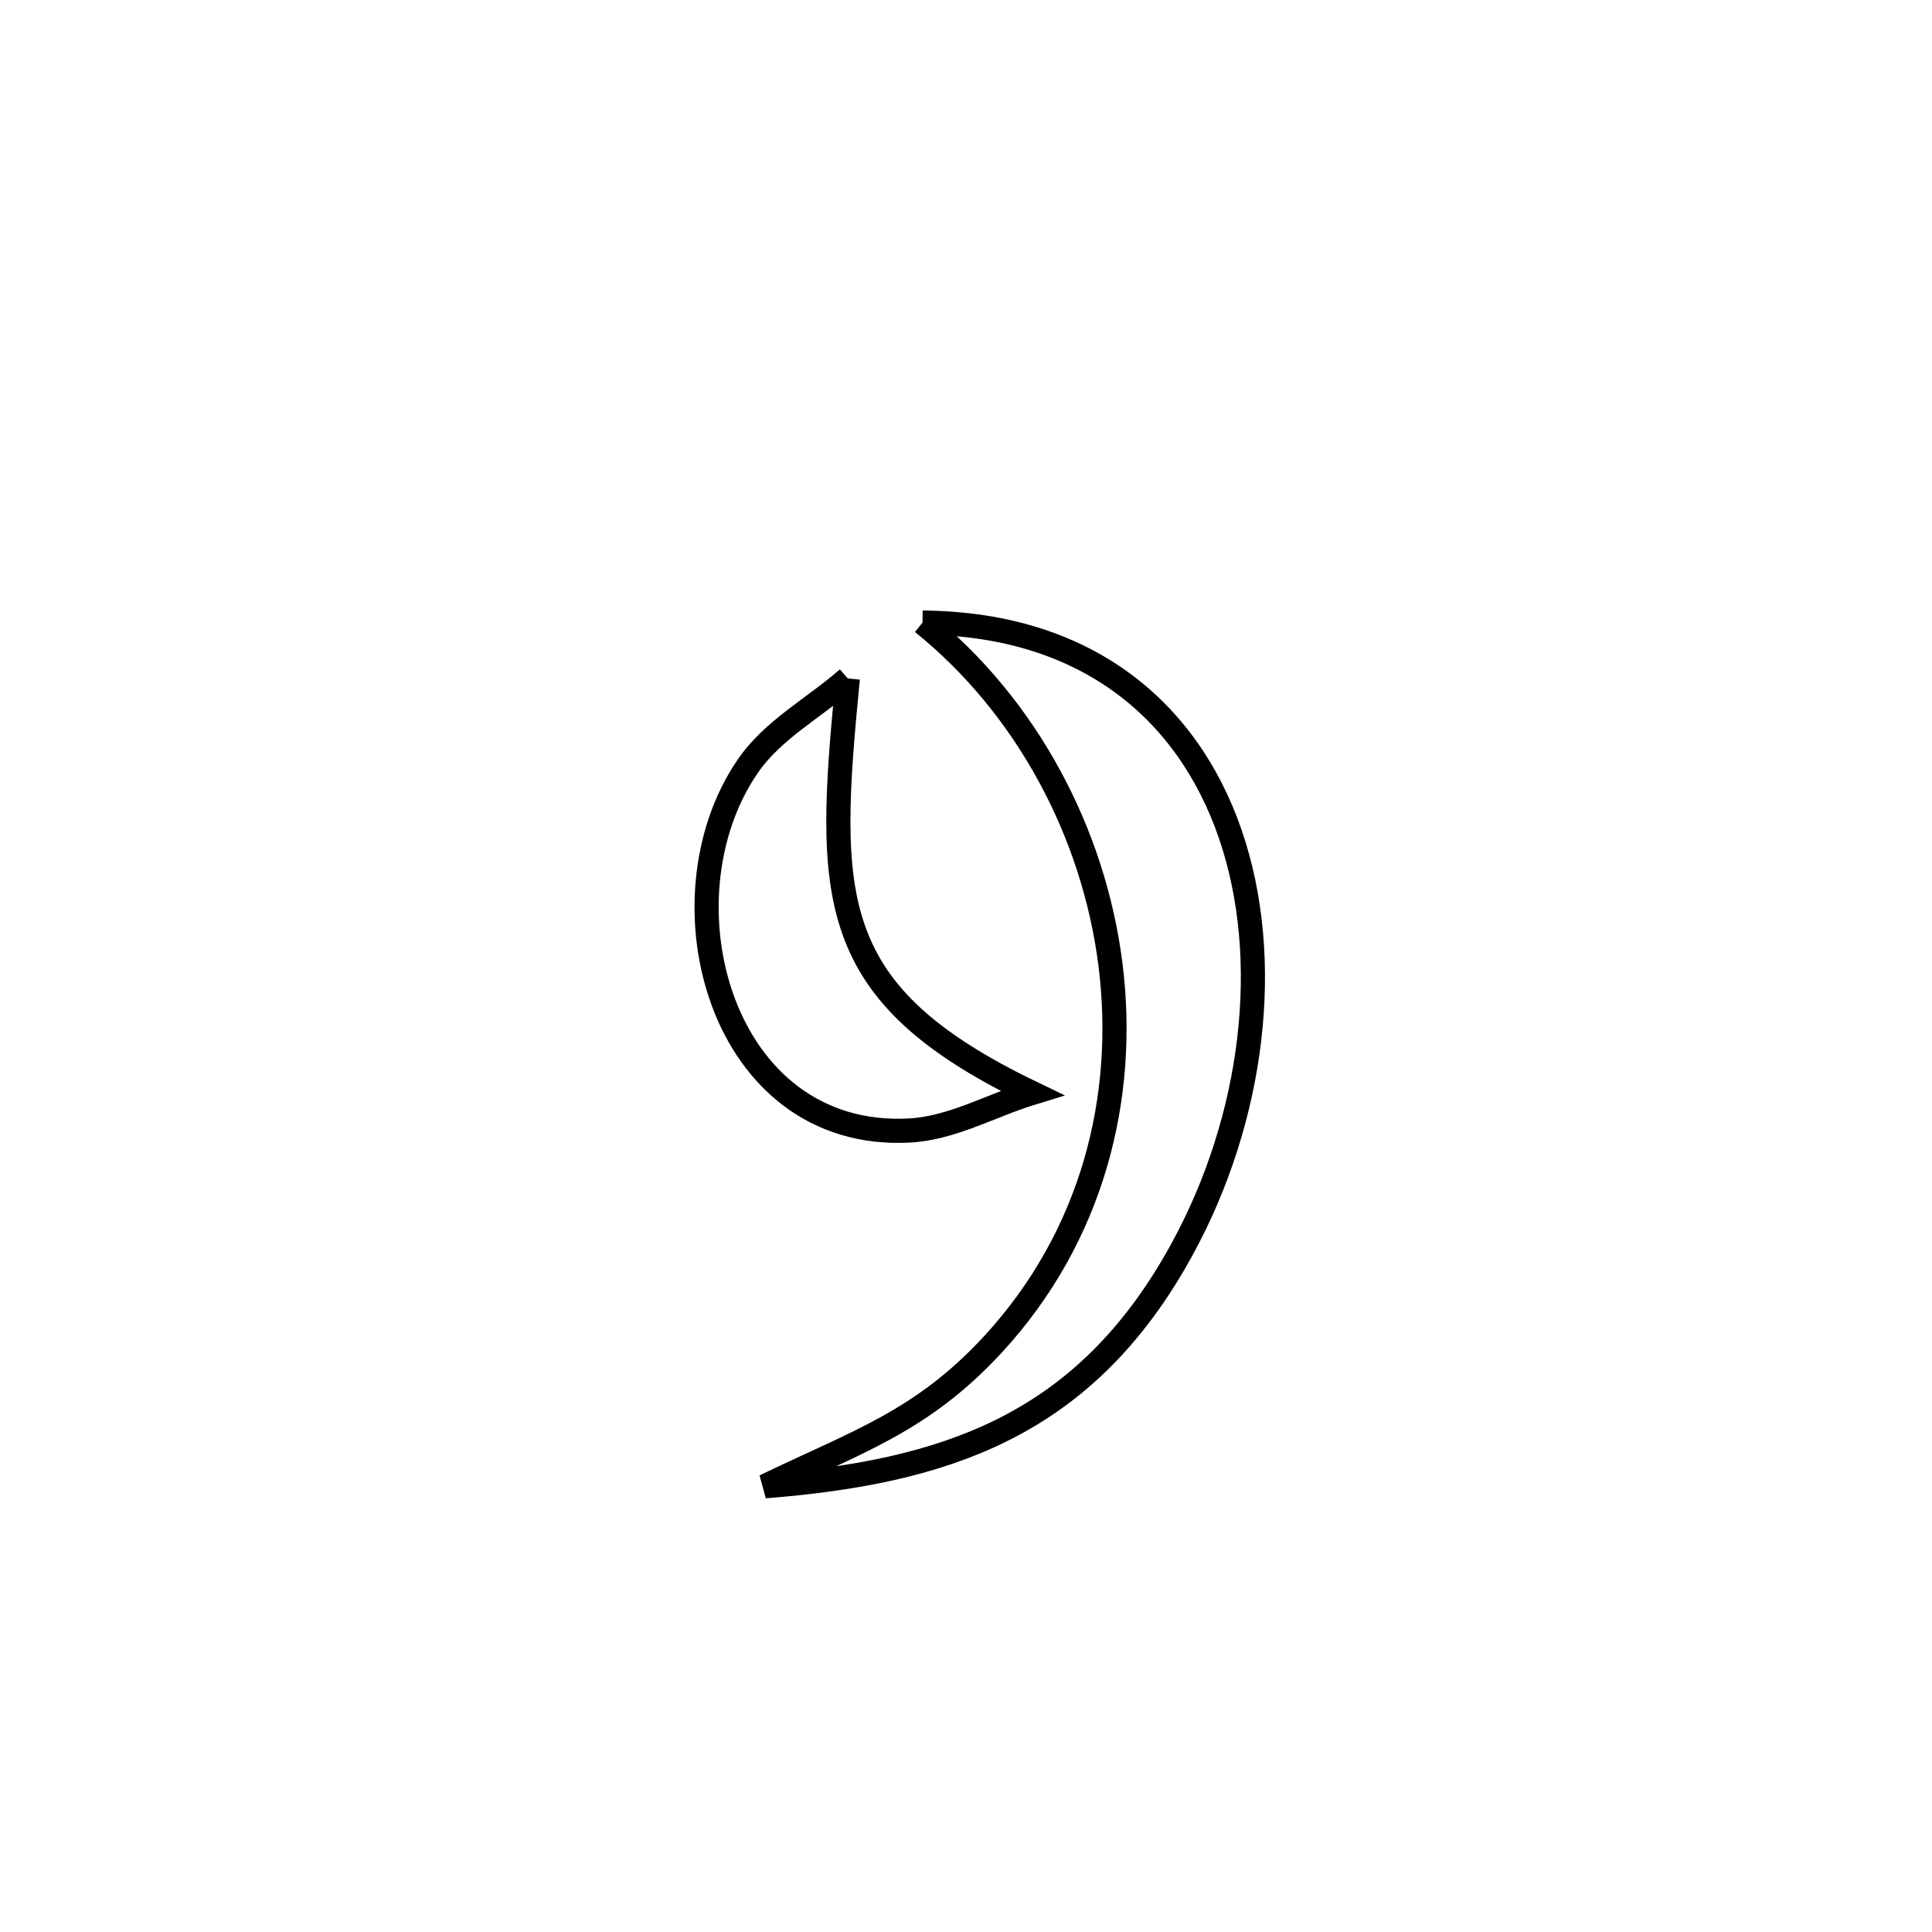 <svg xmlns="http://www.w3.org/2000/svg" viewBox="0.0 0.0 24.0 24.0" height="200px" width="200px"><path fill="none" stroke="black" stroke-width=".3" stroke-opacity="1.0"  filling="0" d="M11.46 7.734 L11.46 7.734 C13.59 7.751 14.844 8.929 15.33 10.506 C15.816 12.084 15.534 14.062 14.592 15.682 C13.404 17.726 11.723 18.287 9.501 18.463 L9.501 18.463 C10.653 17.905 11.451 17.659 12.337 16.698 C13.576 15.352 14.001 13.63 13.795 11.985 C13.588 10.34 12.749 8.772 11.46 7.734 L11.46 7.734"></path>
<path fill="none" stroke="black" stroke-width=".3" stroke-opacity="1.0"  filling="0" d="M10.532 8.428 L10.532 8.428 C10.263 11.173 10.249 12.34 12.819 13.577 L12.819 13.577 C12.31 13.733 11.824 14.017 11.293 14.044 C8.948 14.165 8.156 11.179 9.285 9.524 C9.596 9.066 10.116 8.793 10.532 8.428 L10.532 8.428"></path></svg>